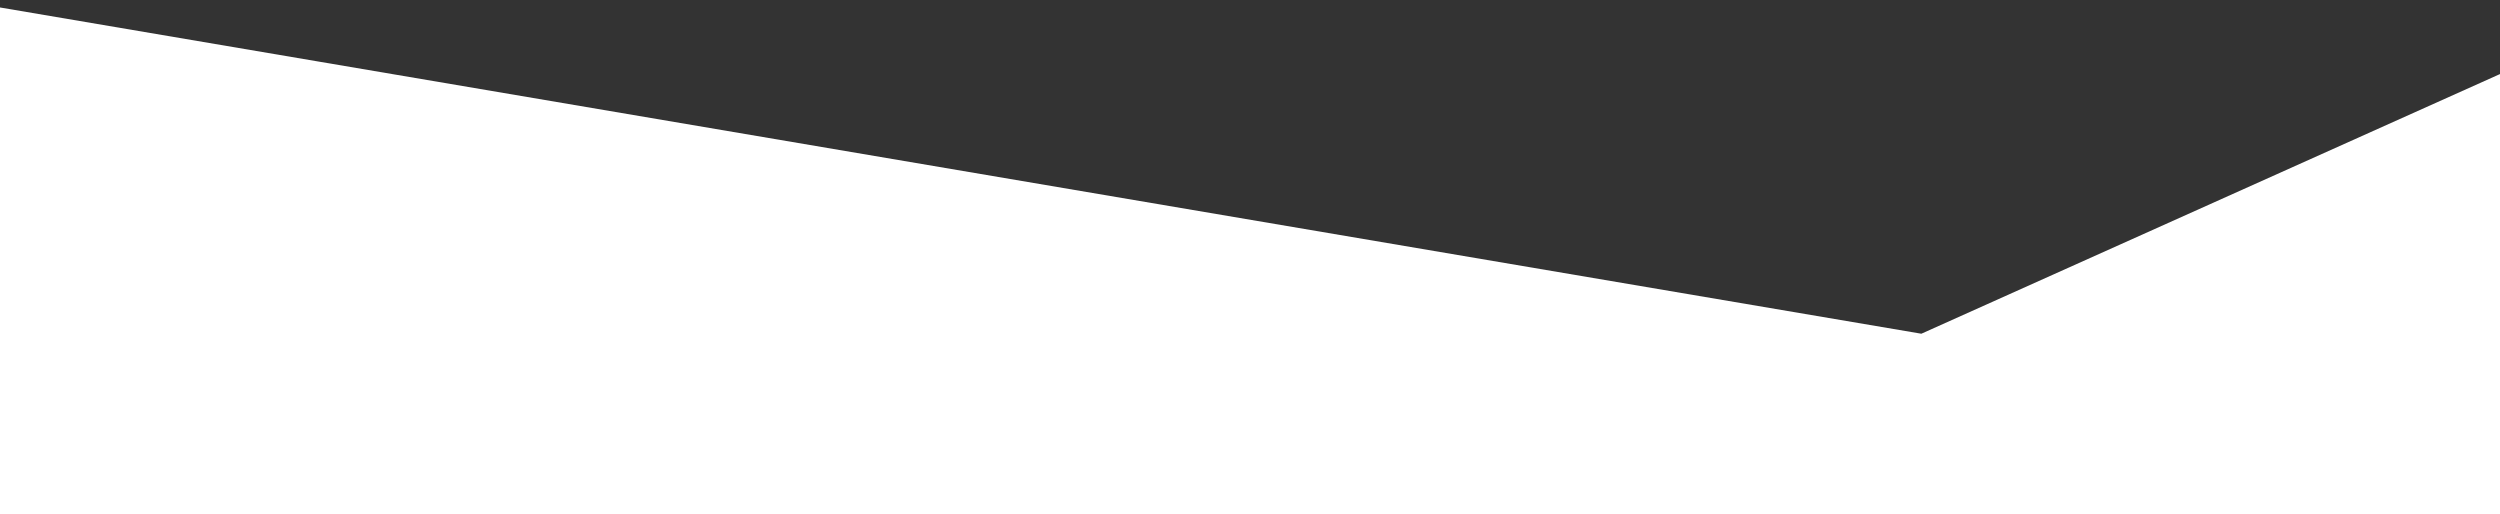 <?xml version="1.0" encoding="utf-8"?>
<!-- Generator: Adobe Illustrator 23.0.0, SVG Export Plug-In . SVG Version: 6.00 Build 0)  -->
<svg version="1.1" id="Layer_1" xmlns="http://www.w3.org/2000/svg" xmlns:xlink="http://www.w3.org/1999/xlink" x="0px" y="0px"
	 viewBox="0 0 1920 395" style="enable-background:new 0 0 1920 395;" xml:space="preserve">
<rect x="0" y="0" width="1920" height="395" fill="#333333" stroke="none"/>
<style type="text/css">
	.st0{fill:#FFFFFF;}
</style>
<polygon class="st0" points="1942,401 -22,401 -22,2 1475.6,256.3 1942,47 "/>
</svg>
